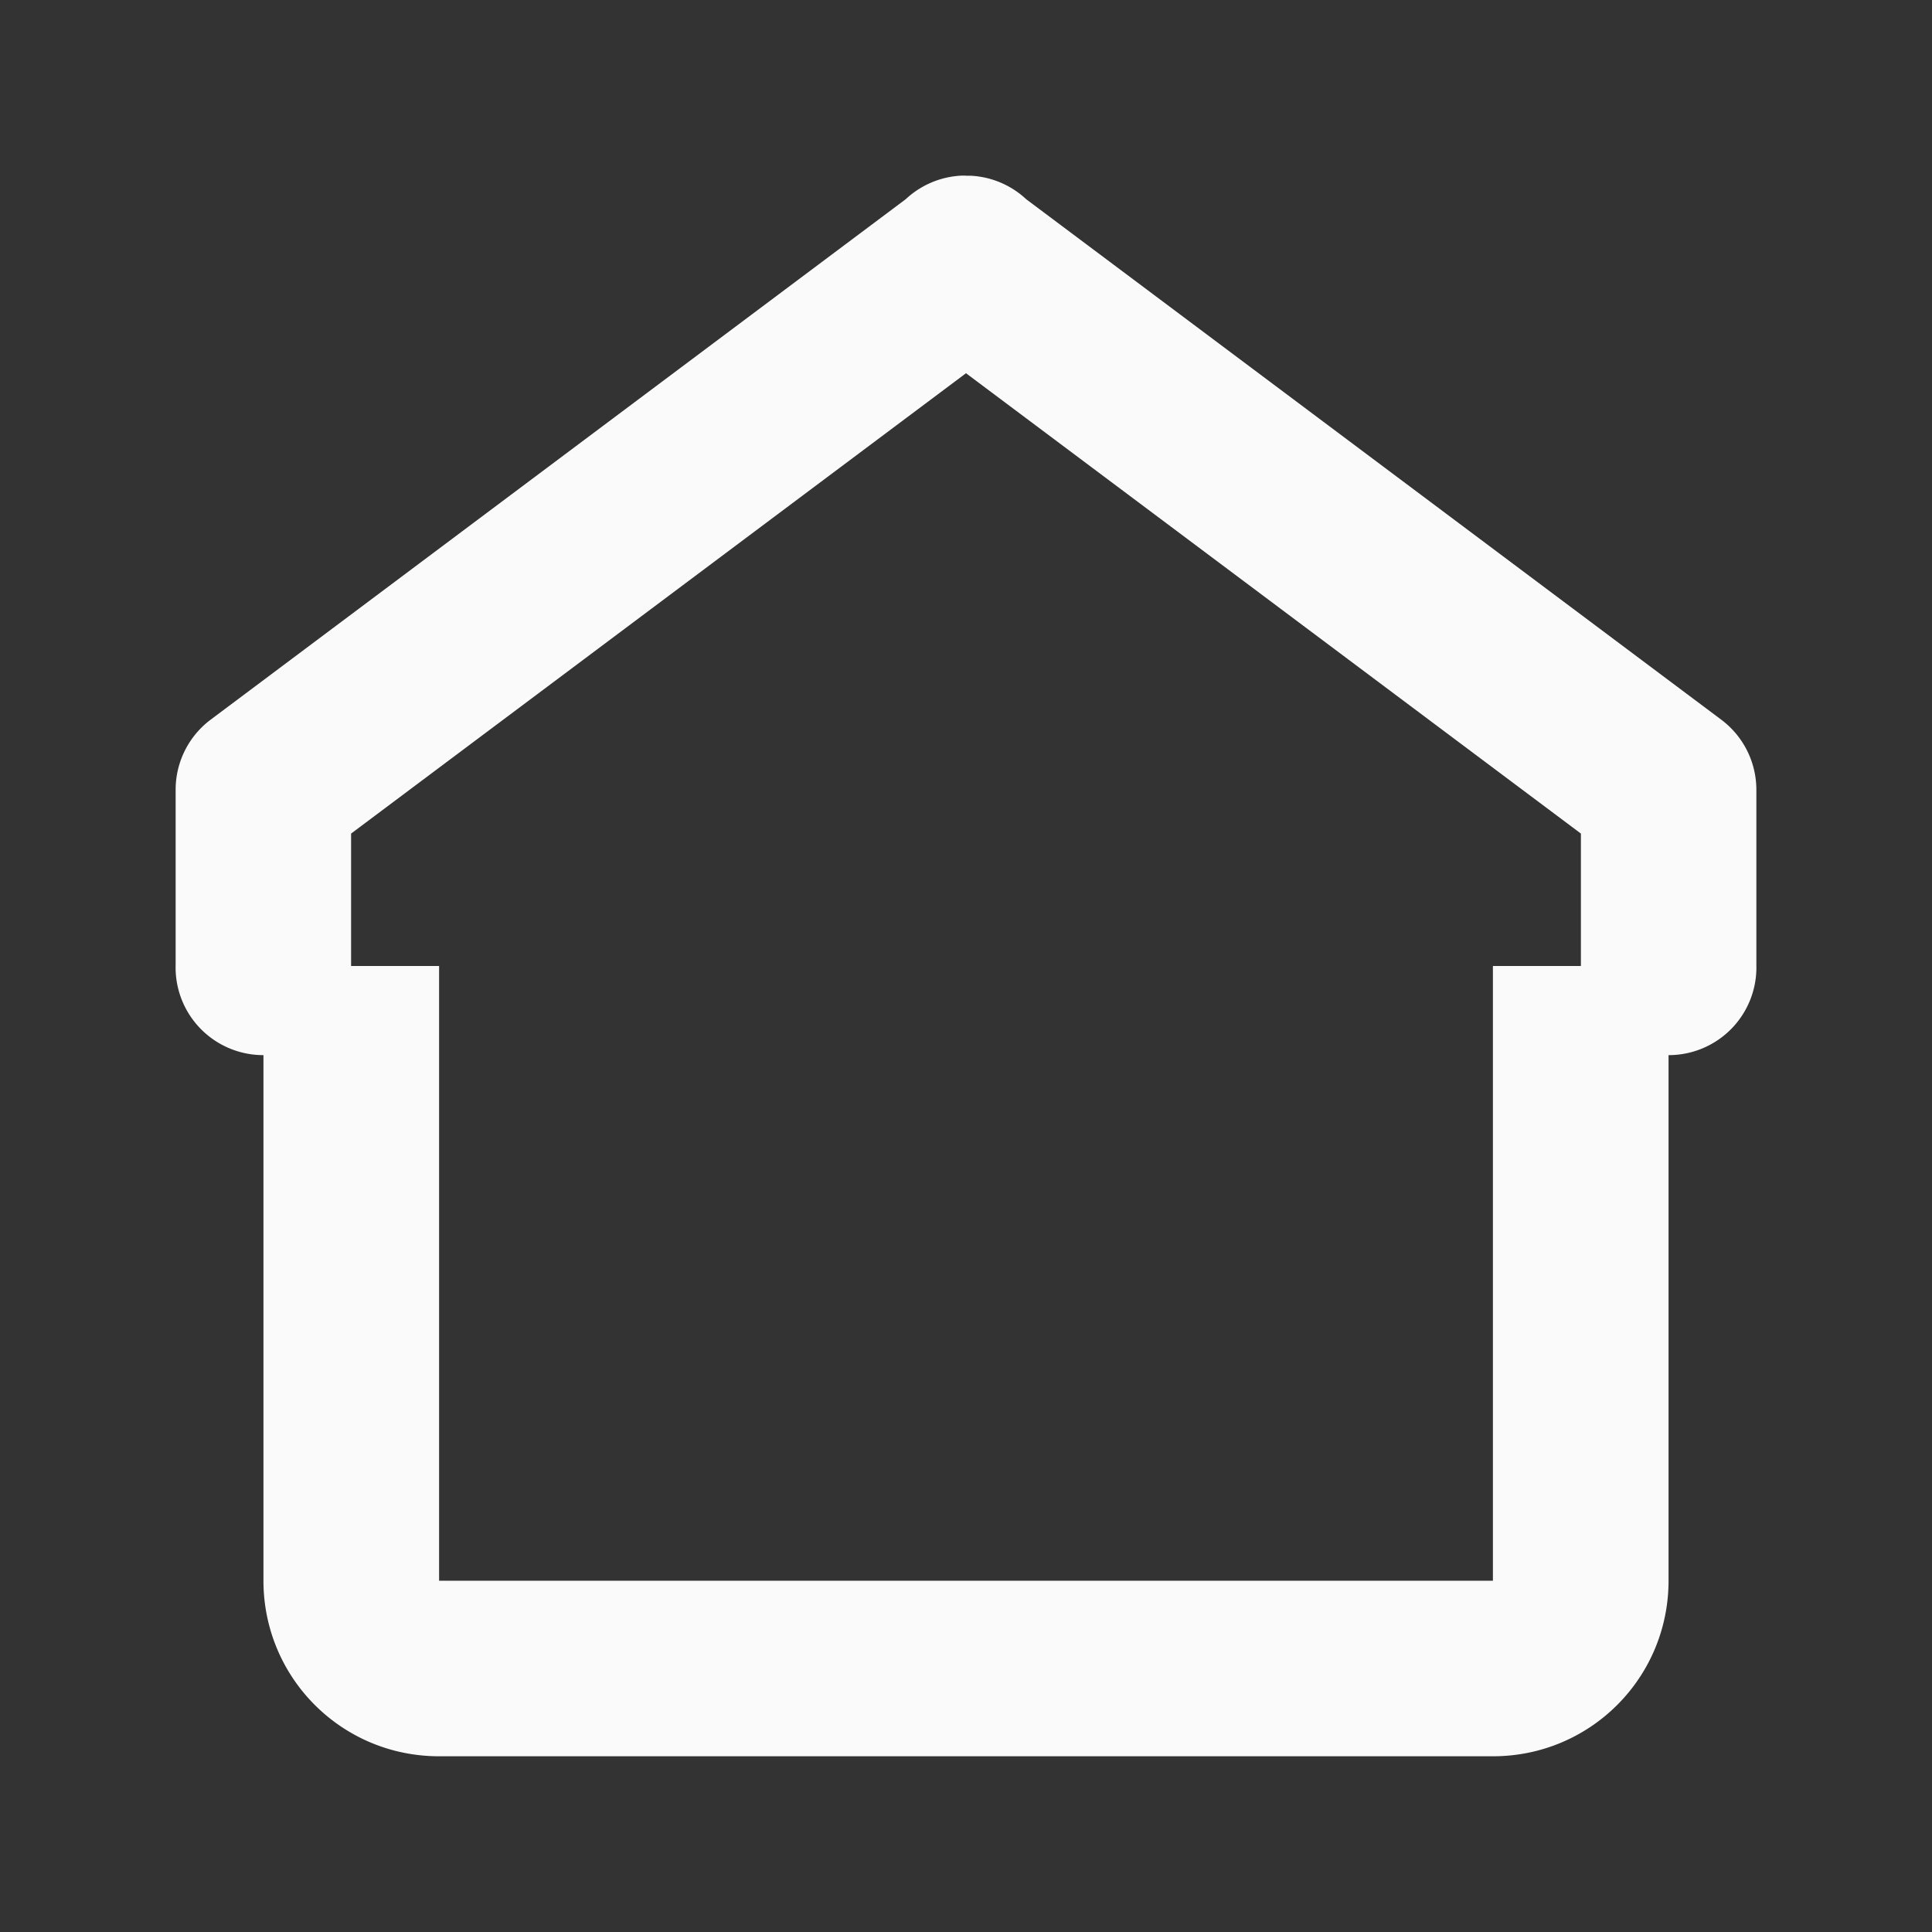 <?xml version="1.0" encoding="UTF-8" standalone="no"?>
<!-- Created with Inkscape (http://www.inkscape.org/) -->

<svg
   xmlns:dc="http://purl.org/dc/elements/1.1/"
   xmlns:cc="http://creativecommons.org/ns#"
   xmlns:rdf="http://www.w3.org/1999/02/22-rdf-syntax-ns#"
   xmlns:svg="http://www.w3.org/2000/svg"
   xmlns="http://www.w3.org/2000/svg"
   xmlns:sodipodi="http://sodipodi.sourceforge.net/DTD/sodipodi-0.dtd"
   xmlns:inkscape="http://www.inkscape.org/namespaces/inkscape"
   width="22"
   height="22"
   viewBox="0 0 22 22"
   id="svg2"
   version="1.1"
   inkscape:version="0.91 r13725"
   sodipodi:docname="go-home.svg">
<rect x="0" y="0" width="22" height="22" fill="#333333" stroke="none"/>
<defs
    id="defs3051">
<style
    type="text/css"
    id="current-color-scheme">
    .ColorScheme-Text {
    color:#fafafa;
    }
    </style>
</defs>
  <sodipodi:namedview
     id="base"
     pagecolor="#ffffff"
     bordercolor="#666666"
     borderopacity="1.0"
     inkscape:pageopacity="0.0"
     inkscape:pageshadow="2"
     inkscape:zoom="38.409091"
     inkscape:cx="11"
     inkscape:cy="11"
     inkscape:document-units="px"
     inkscape:current-layer="layer1"
     showgrid="true"
     units="px"
     inkscape:showpageshadow="false"
     borderlayer="true"
     showguides="true"
     inkscape:guide-bbox="true"
     inkscape:window-width="2560"
     inkscape:window-height="1015"
     inkscape:window-x="0"
     inkscape:window-y="0"
     inkscape:window-maximized="1">
    <inkscape:grid
       type="xygrid"
       id="grid4136"
       empspacing="2" />
    <sodipodi:guide
       position="0,20"
       orientation="0,1"
       id="guide4140"
       inkscape:label="Icon Max Height"
       inkscape:color="rgb(233,30,99)" />
    <sodipodi:guide
       position="0,2"
       orientation="0,1"
       id="guide4142"
       inkscape:label="Icon Baseline"
       inkscape:color="rgb(233,30,99)" />
    <sodipodi:guide
       position="11,0"
       orientation="1,0"
       id="guide4144"
       inkscape:label="Center Vertical"
       inkscape:color="rgb(221,44,0)" />
    <sodipodi:guide
       position="15,11"
       orientation="0,1"
       id="guide4146"
       inkscape:label="Center Horizontal"
       inkscape:color="rgb(221,44,0)" />
  </sodipodi:namedview>
  <g
     inkscape:label="Capa 1"
     inkscape:groupmode="layer"
     id="layer1"
     transform="translate(0,-1030.362)">
    <path
       style="fill:currentColor;fill-opacity:1;stroke:none" class="ColorScheme-Text"
       d="m 11,1032.362 0,0 a 0.999,0.998 0 0 0 -0.018,0 0.999,0.998 0 0 0 -0.033,0 0.999,0.998 0 0 0 -0.635,0.268 l -7.914,5.926 A 0.999,0.998 0 0 0 2,1039.354 l 0,1.996 a 0.999,0.998 0 0 0 0.998,1.027 0.999,0.998 0 0 1 0.002,0 l 0,1.984 0,4 c 0,1.108 0.892,2 2,2 l 3,0 2,0 1,0 1,0 2,0 3,0 c 1.108,0 2,-0.892 2,-2 l 0,-4 0,-1.984 a 0.999,0.998 0 0 0 0.002,0 0.999,0.998 0 0 0 0.998,-1.027 l 0,-1.996 a 0.999,0.998 0 0 0 -0.4,-0.797 l -7.914,-5.926 a 0.999,0.998 0 0 0 -0.635,-0.268 0.999,0.998 0 0 0 -0.033,-0 0.999,0.998 0 0 0 -0.018,0 z m 0,2.25 7.002,5.242 0,1.496 a 0.999,0.998 0 0 0 0,0.012 l -0.002,0 -1,0 0,1 0,2 0,4 -2,0 -1,0 -2,0 -1,0 -1,0 -2,0 -1,0 -2,0 0,-4 0,-2 0,-1 -1,0 -0.002,0 a 0.999,0.998 0 0 0 0,-0.012 l 0,-1.496 7.002,-5.242 z"
       id="rect3211"
       inkscape:connector-curvature="0" />
  </g>
</svg>
